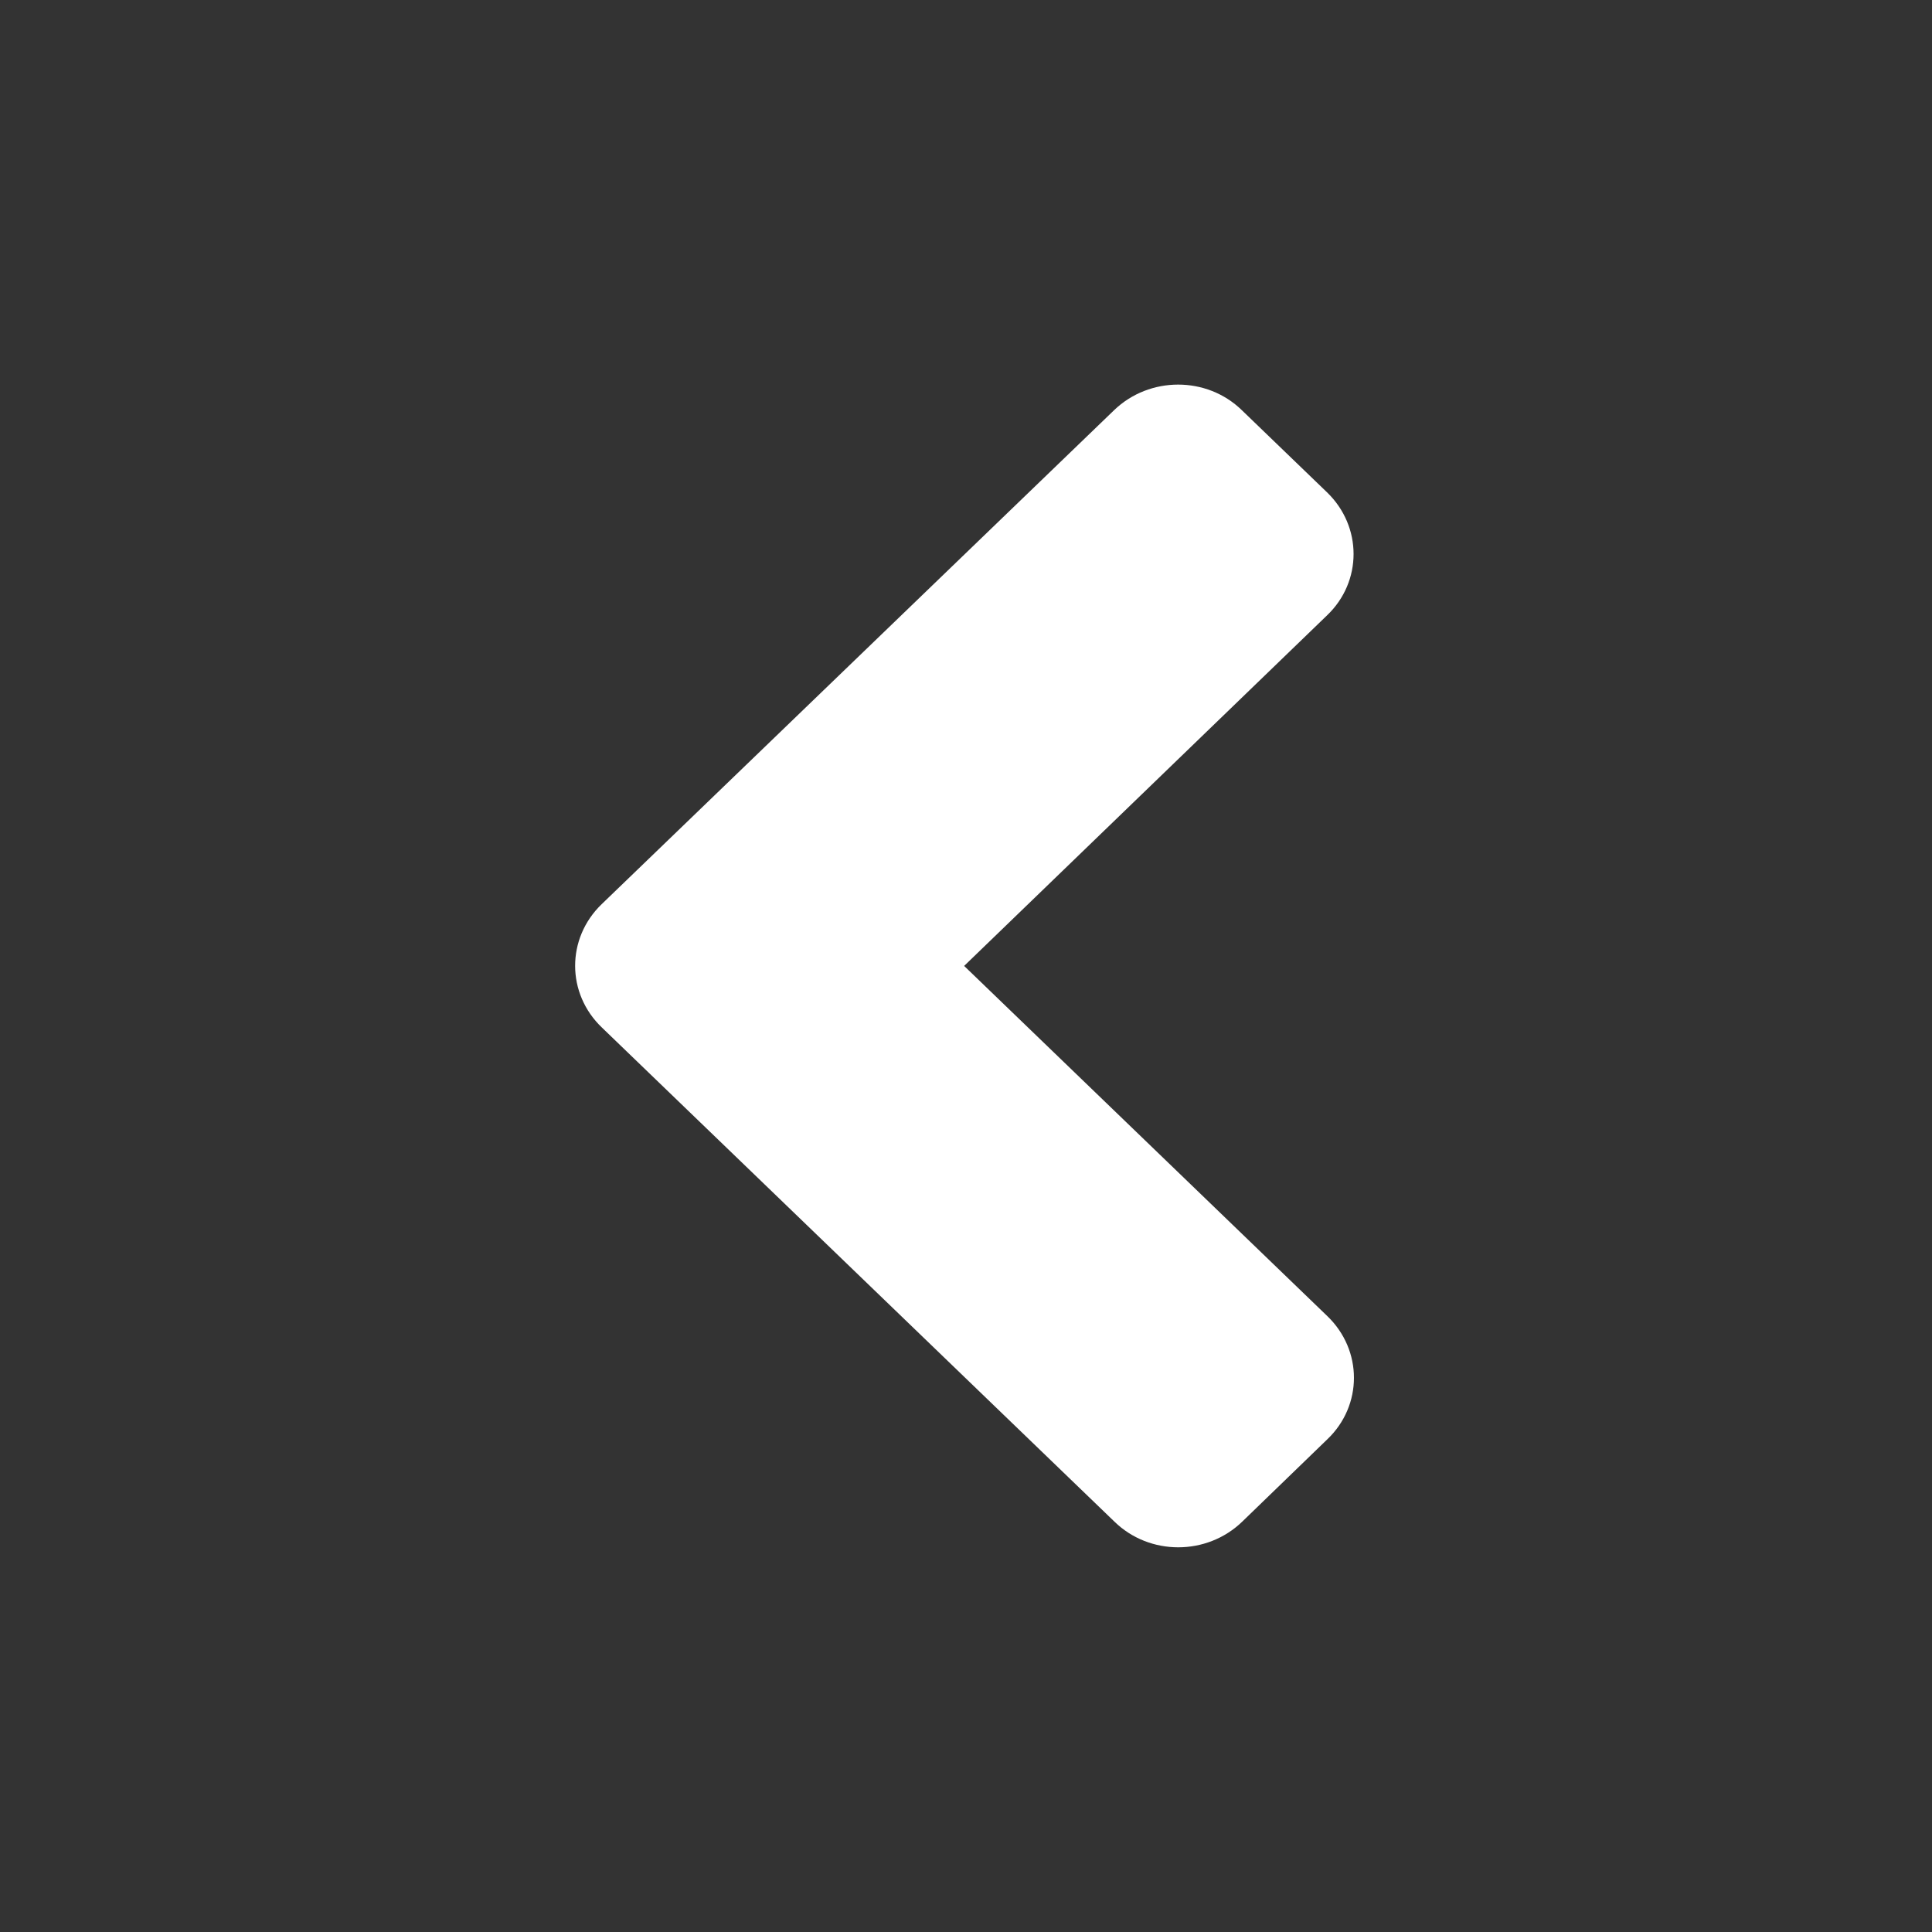 <svg width="26" height="26" viewBox="0 0 26 26" fill="none" xmlns="http://www.w3.org/2000/svg">
<rect x="0" y="0" width="26" height="26" fill="#333333" stroke="none"/>
<path d="M8.097 12.168L14.993 5.52C15.47 5.061 16.241 5.061 16.712 5.52L17.858 6.625C18.335 7.085 18.335 7.828 17.858 8.282L12.975 12.999L17.863 17.712C18.34 18.171 18.34 18.914 17.863 19.369L16.717 20.478C16.241 20.938 15.47 20.938 14.998 20.478L8.102 13.83C7.62 13.371 7.62 12.628 8.097 12.168Z" fill="white"/>
</svg>
